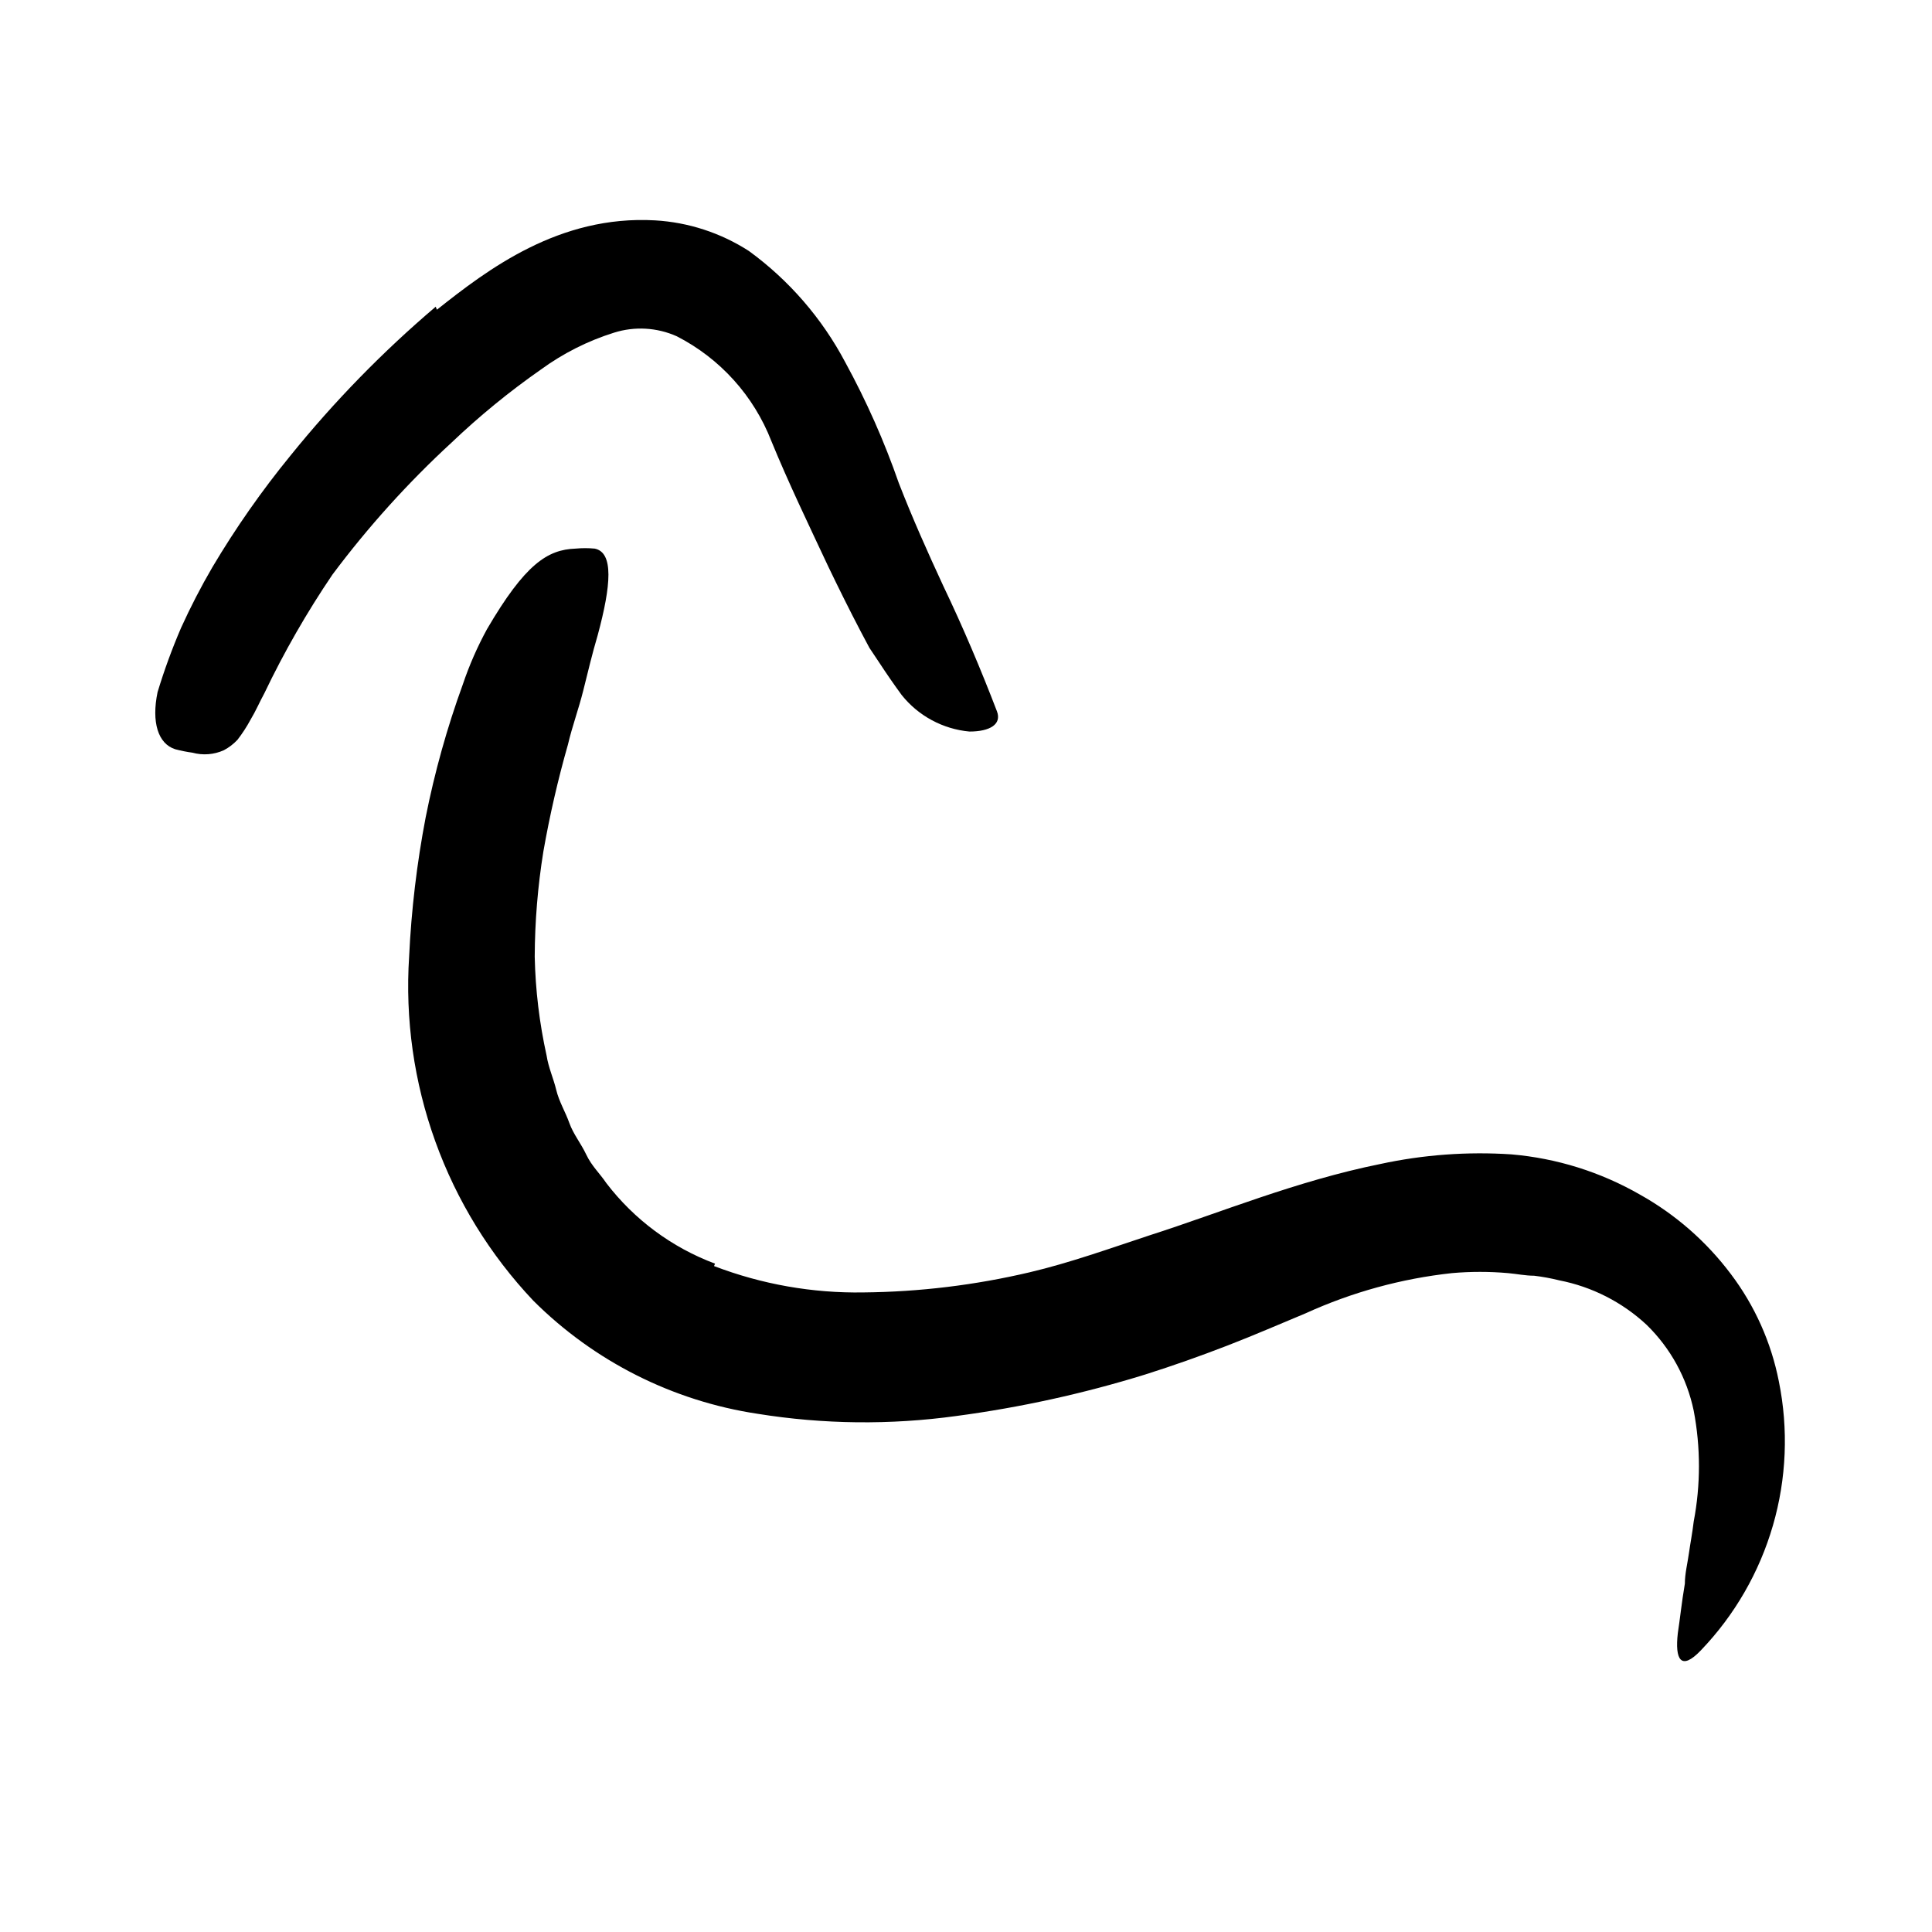<svg width="96" height="96" viewBox="0 0 96 96" fill="none" xmlns="http://www.w3.org/2000/svg">
<path d="M35.48 62.91C37.85 63.817 40.372 64.262 42.91 64.22C45.688 64.193 48.455 63.857 51.16 63.22C53.16 62.75 55.16 62.03 57.16 61.37C60.6 60.27 64.42 58.68 68.58 57.84C70.72 57.377 72.915 57.215 75.1 57.36C77.35 57.552 79.531 58.235 81.49 59.36C83.251 60.345 84.787 61.687 86 63.3C87.192 64.875 88.009 66.701 88.39 68.64C88.872 71.014 88.771 73.469 88.097 75.796C87.423 78.122 86.196 80.251 84.52 82C83.52 83.05 83.22 82.46 83.37 81.15C83.47 80.51 83.56 79.63 83.72 78.69C83.72 78.2 83.85 77.69 83.92 77.19C83.99 76.69 84.09 76.19 84.16 75.6C84.506 73.783 84.506 71.917 84.16 70.1C83.823 68.475 83.008 66.989 81.82 65.83C80.608 64.702 79.105 63.937 77.48 63.62C77.069 63.517 76.651 63.441 76.23 63.39C75.8 63.39 75.38 63.3 74.93 63.26C74.005 63.179 73.075 63.179 72.15 63.26C69.632 63.533 67.174 64.209 64.87 65.26C63.64 65.77 62.36 66.33 60.99 66.86C59.62 67.39 58.29 67.86 56.9 68.3C53.836 69.248 50.699 69.937 47.52 70.36C44.239 70.813 40.91 70.776 37.64 70.25C33.422 69.613 29.519 67.643 26.5 64.63C24.35 62.356 22.692 59.663 21.631 56.718C20.569 53.774 20.126 50.643 20.33 47.52C20.44 45.203 20.714 42.898 21.15 40.62C21.597 38.369 22.215 36.156 23 34C23.319 33.053 23.721 32.137 24.2 31.26C26.09 28.03 27.2 27.31 28.6 27.26C28.916 27.23 29.234 27.23 29.55 27.26C30.5 27.45 30.37 29.08 29.7 31.56C29.43 32.47 29.21 33.4 28.98 34.32C28.75 35.24 28.43 36.1 28.22 37C27.721 38.748 27.314 40.52 27 42.31C26.721 44.039 26.577 45.788 26.57 47.54C26.605 49.192 26.803 50.837 27.16 52.45C27.25 53.04 27.5 53.58 27.64 54.16C27.78 54.74 28.09 55.24 28.29 55.8C28.49 56.36 28.86 56.8 29.13 57.37C29.4 57.94 29.8 58.3 30.13 58.79C31.518 60.604 33.39 61.99 35.53 62.79L35.48 62.91Z" fill="currentColor"/>
<path d="M21.71 15.39C24.23 13.39 27.78 10.68 32.55 10.95C34.208 11.047 35.813 11.571 37.21 12.47C39.207 13.925 40.845 15.816 42 18C43.051 19.923 43.941 21.93 44.66 24C45.34 25.75 46.1 27.45 46.86 29.09C47.86 31.18 48.75 33.29 49.54 35.35C49.78 35.99 49.19 36.35 48.17 36.35C47.515 36.29 46.878 36.097 46.299 35.784C45.72 35.472 45.21 35.045 44.8 34.53C44.42 34.01 44.06 33.49 43.72 32.97L43.2 32.19L42.77 31.38C42.21 30.31 41.68 29.24 41.17 28.18C40.17 26.05 39.17 23.97 38.33 21.92C37.454 19.666 35.782 17.812 33.63 16.71C32.647 16.27 31.537 16.206 30.51 16.53C29.208 16.938 27.982 17.556 26.88 18.36C25.31 19.456 23.826 20.669 22.44 21.99C20.269 23.989 18.287 26.186 16.52 28.55C15.248 30.426 14.118 32.395 13.14 34.44C12.9 34.88 12.71 35.33 12.45 35.76C12.261 36.111 12.044 36.445 11.8 36.76C11.604 36.97 11.374 37.146 11.12 37.28C10.63 37.499 10.078 37.542 9.56 37.4C9.273 37.361 8.99 37.304 8.71 37.23C7.85 36.96 7.52 35.88 7.83 34.39C8.16 33.302 8.55 32.234 9 31.19C9.466 30.164 9.983 29.163 10.55 28.19C11.706 26.242 13.006 24.383 14.44 22.63C16.607 19.947 19.021 17.473 21.65 15.24L21.71 15.39Z" fill="currentColor"/>
</svg>

